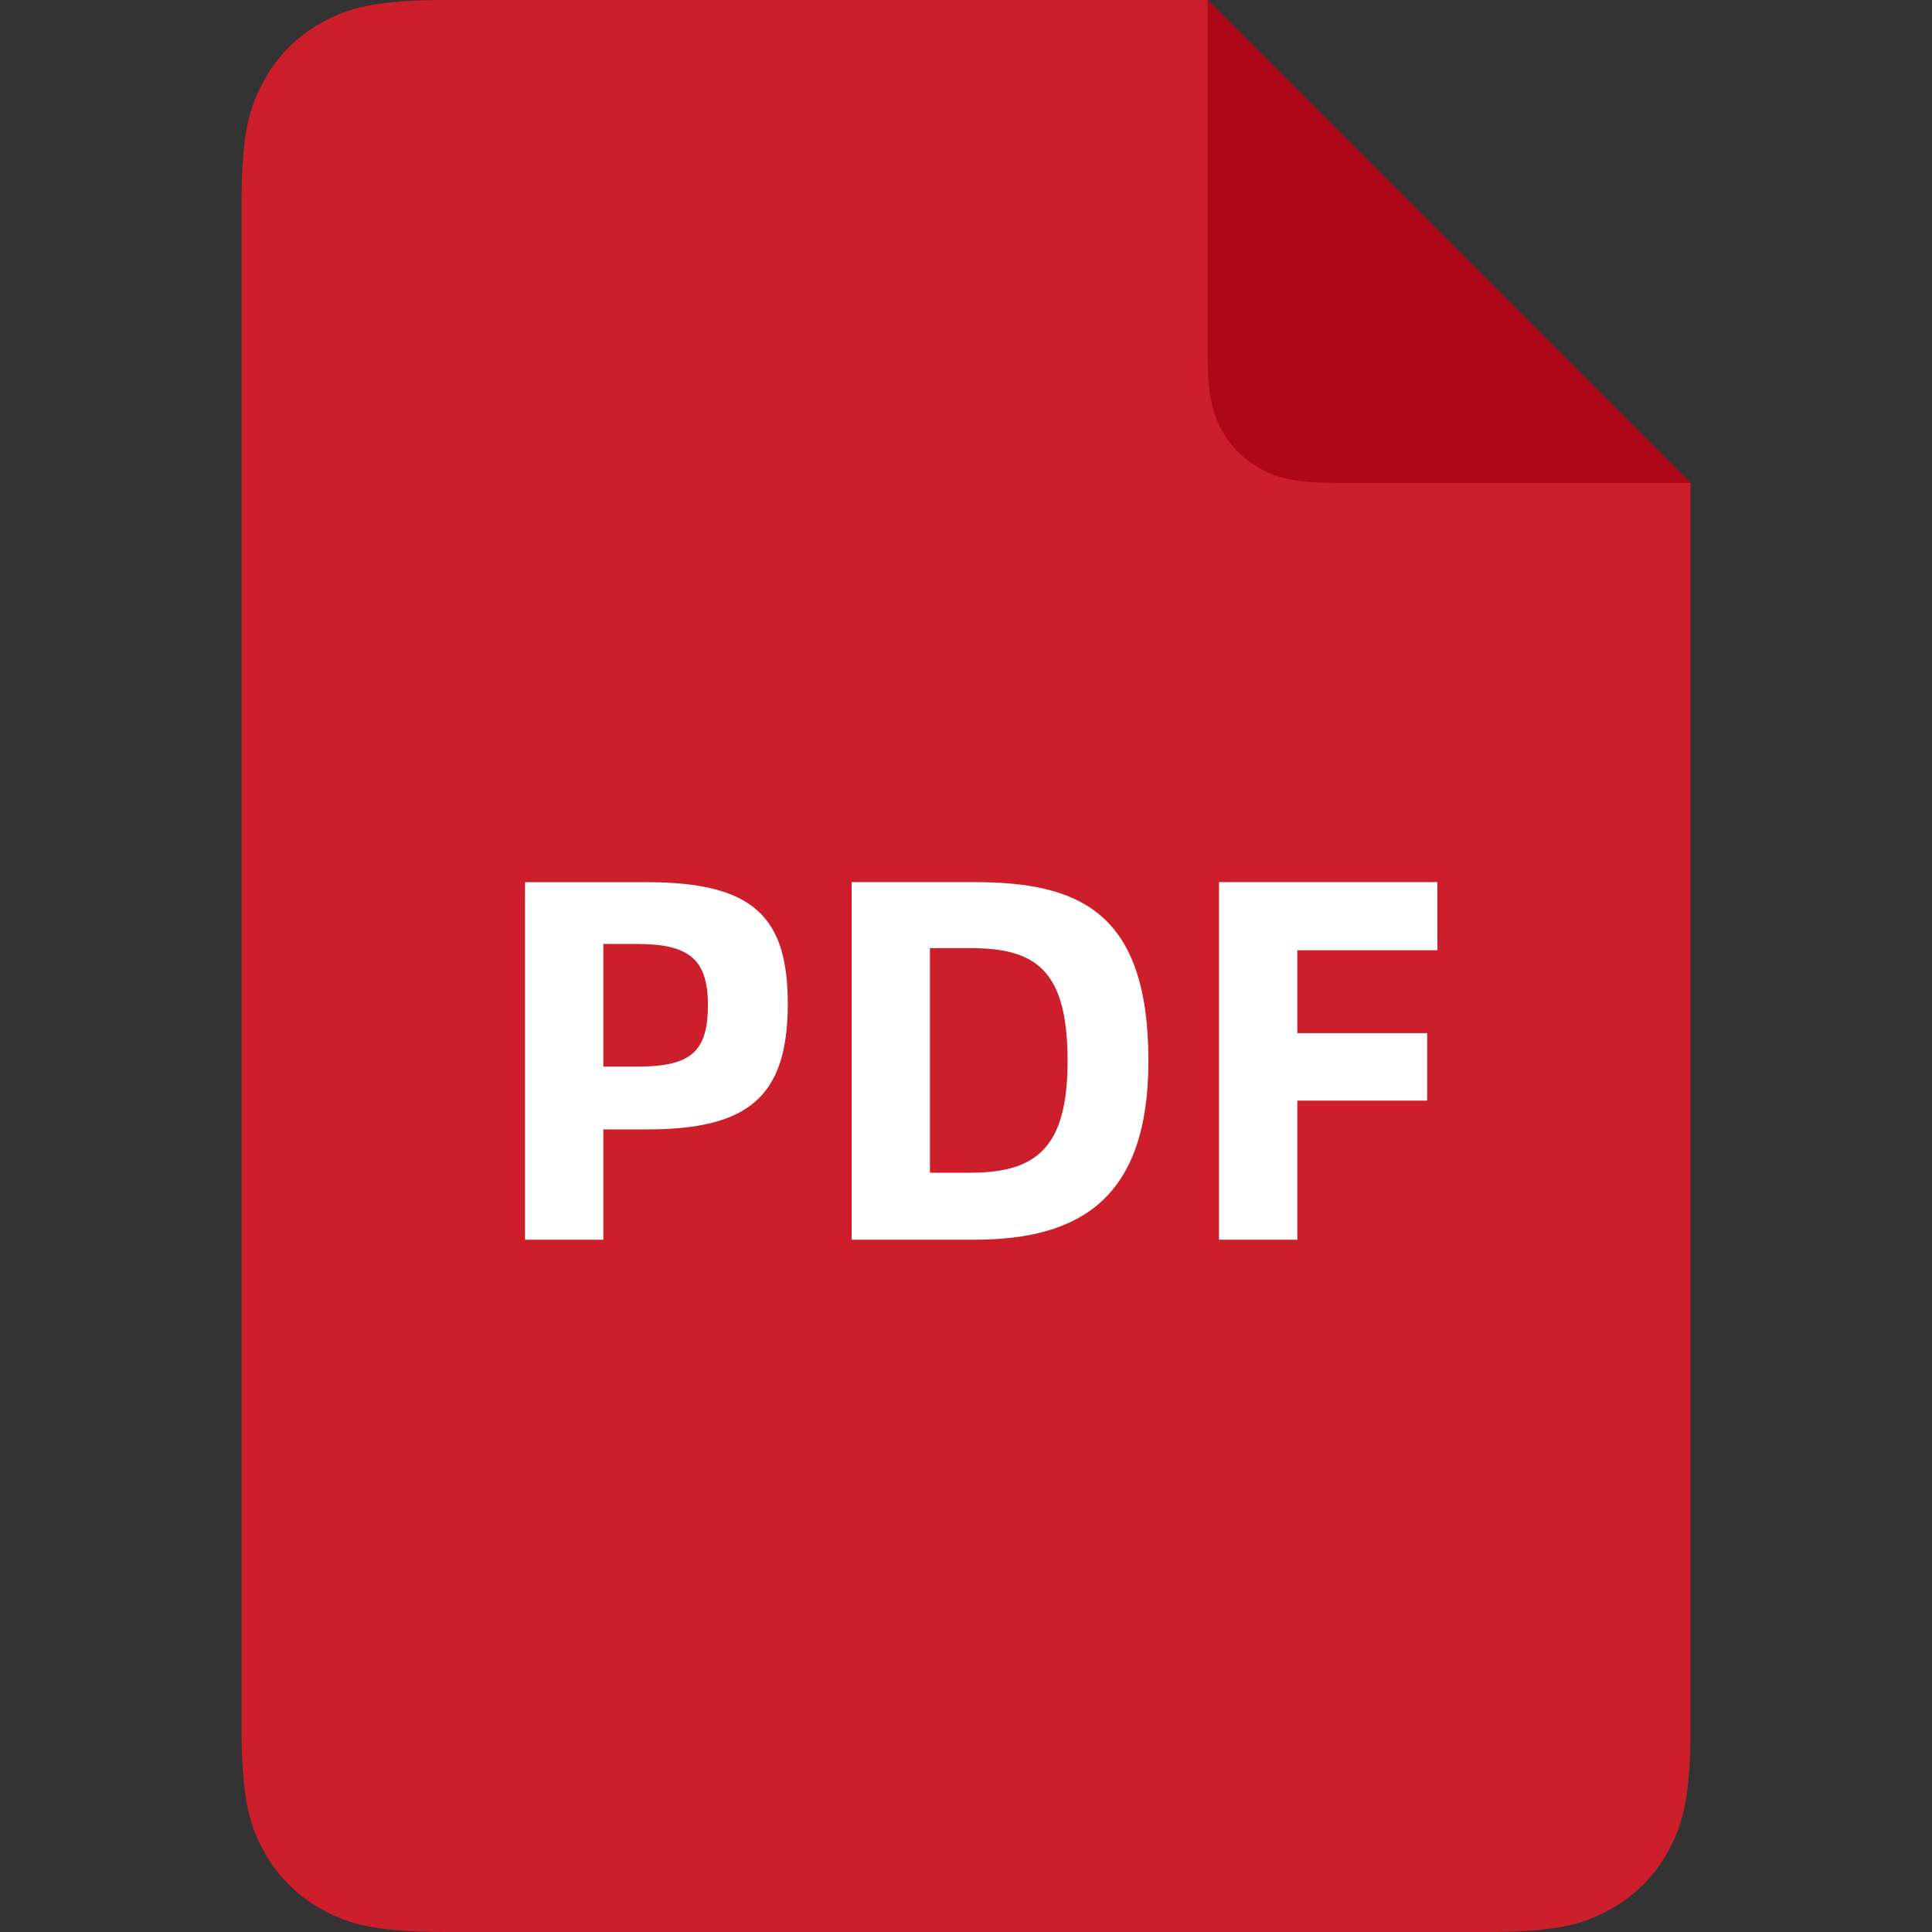 <svg class="svg-icon" style="width: 1em;height: 1em;vertical-align: middle;fill: currentColor;overflow: hidden;" viewBox="0 0 1024 1024" version="1.1" xmlns="http://www.w3.org/2000/svg"><rect x="0" y="0" width="1024" height="1024" fill="#333333" stroke="none"/><path d="M896 256v662.741c-0.299 34.944-4.267 48.213-11.392 61.611-7.424 13.909-18.347 24.832-32.256 32.256l-1.536 0.811c-13.184 6.784-27.051 10.453-62.123 10.581H237.397c-38.059 0-51.84-3.968-65.707-11.392a77.525 77.525 0 0 1-32.299-32.256l-0.853-1.579C131.84 965.632 128.171 951.765 128 916.693V109.397c0-38.059 3.968-51.84 11.392-65.707 7.424-13.952 18.347-24.875 32.256-32.299l1.579-0.853C186.368 3.84 200.235 0.171 235.307 0H640l256 256z" fill="#CD1E2C" /><path d="M640 0l256 256h-184.875c-24.747 0-33.707-2.56-42.752-7.424a50.389 50.389 0 0 1-20.949-20.949l-0.725-1.365c-4.395-8.619-6.699-17.877-6.699-41.387V0z" fill="#AE0715" /><path d="M319.787 657.067v-58.453h23.211c53.547 0 74.539-17.195 74.539-66.603 0-45.611-17.749-64.427-74.539-64.427H278.272V657.067h41.515z m17.749-91.733h-17.749v-65.024h17.749c27.861 0 37.675 8.192 37.675 32.512 0 25.131-9.557 32.512-37.675 32.512z m178.859 91.733c55.723 0 92.288-21.589 92.288-94.72 0-78.933-36.565-94.805-92.288-94.805H451.413V657.067h64.981z m-2.176-35.499h-21.333v-119.04h21.333c34.133 0 51.627 10.923 51.627 59.776 0 46.165-16.64 59.264-51.627 59.264z m173.397 35.499v-73.728h68.821v-35.755h-68.821v-43.947h74.24v-36.096h-115.755V657.067h41.515z" fill="#FFFFFF" /></svg>